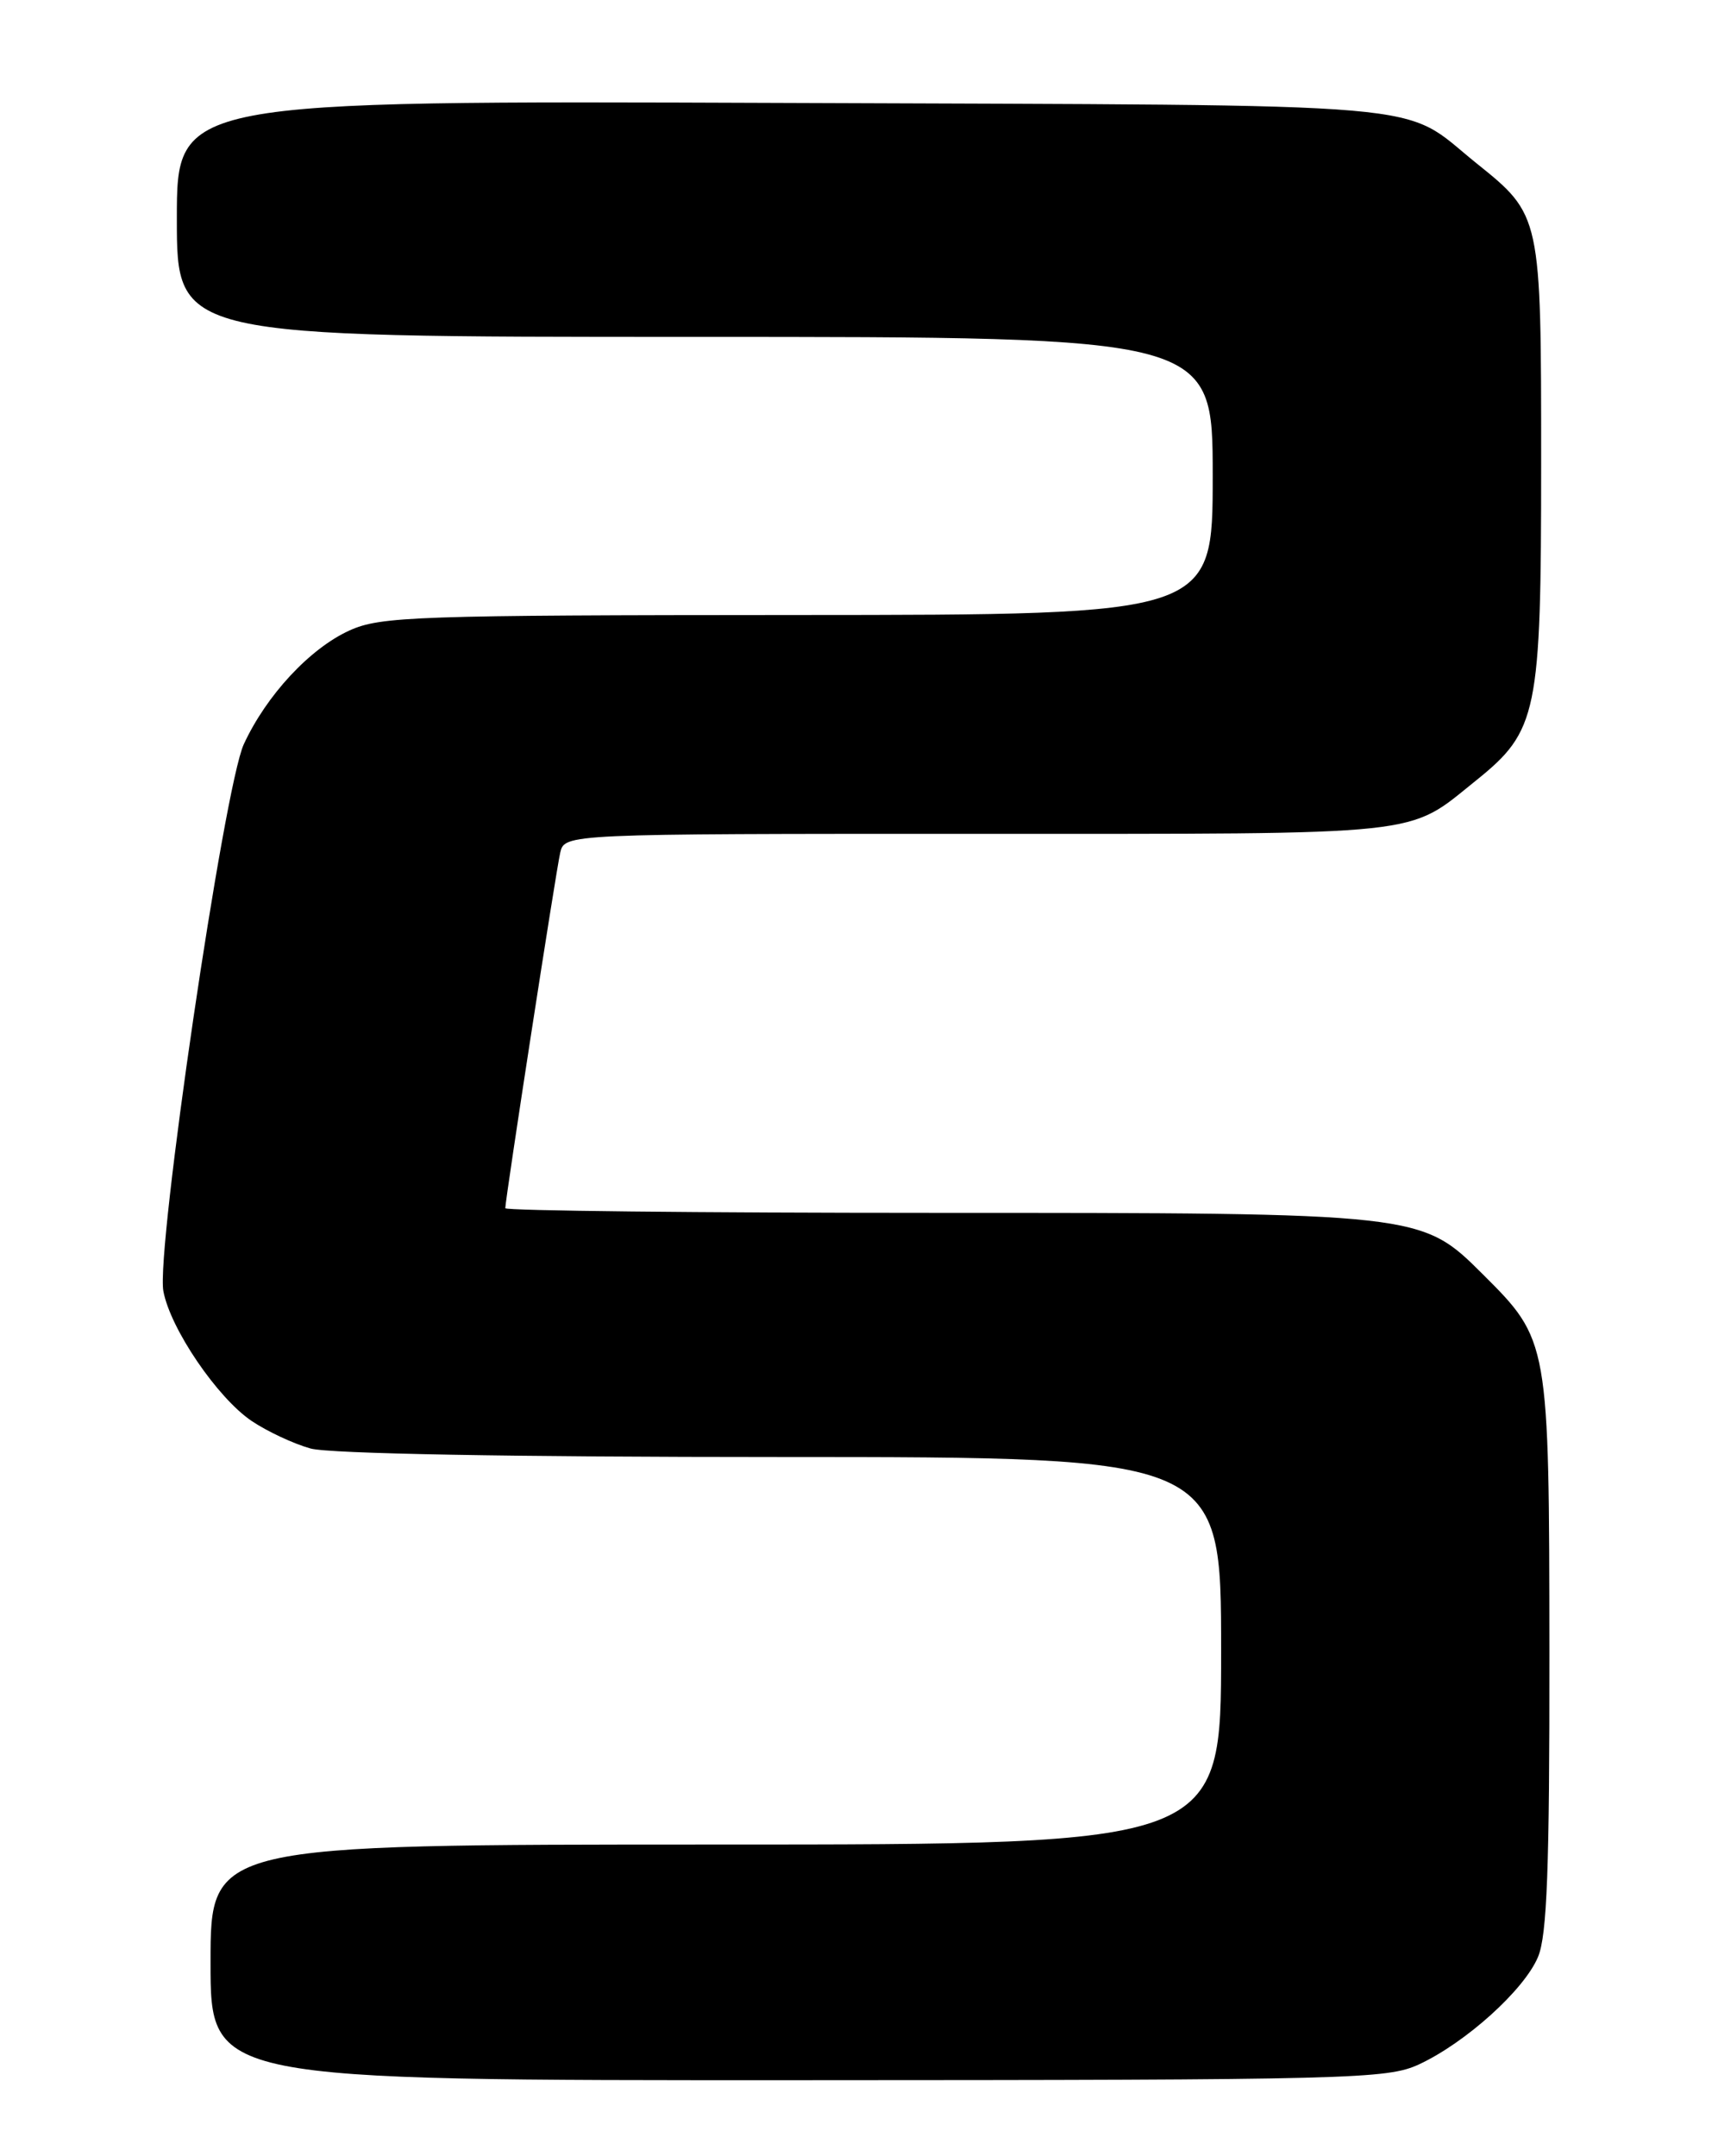 <?xml version="1.0" encoding="UTF-8" standalone="no"?>
<!DOCTYPE svg PUBLIC "-//W3C//DTD SVG 1.1//EN" "http://www.w3.org/Graphics/SVG/1.1/DTD/svg11.dtd" >
<svg xmlns="http://www.w3.org/2000/svg" xmlns:xlink="http://www.w3.org/1999/xlink" version="1.1" viewBox="0 0 204 256">
 <g >
 <path fill="currentColor"
d=" M 168.50 245.10 C 174.06 242.51 181.00 236.25 182.63 232.34 C 183.70 229.79 184.00 221.82 183.98 196.28 C 183.95 159.18 183.94 159.13 176.04 151.26 C 168.76 144.01 168.67 144.00 110.82 144.00 C 82.87 144.00 60.00 143.75 60.00 143.45 C 60.00 142.37 66.01 103.45 66.52 101.25 C 67.04 99.00 67.04 99.00 116.07 99.00 C 169.99 99.00 166.98 99.32 175.24 92.69 C 182.59 86.78 183.00 84.78 183.00 55.05 C 183.00 25.52 183.01 25.56 175.29 19.36 C 166.10 11.97 172.60 12.53 92.75 12.22 C 21.00 11.95 21.00 11.95 21.00 25.97 C 21.00 40.00 21.00 40.00 82.50 40.00 C 144.00 40.00 144.00 40.00 144.00 56.50 C 144.00 73.00 144.00 73.00 94.75 73.02 C 49.28 73.04 45.19 73.18 41.49 74.86 C 36.79 77.00 31.64 82.54 28.95 88.36 C 26.60 93.45 18.50 148.51 19.40 153.30 C 20.23 157.77 25.82 165.97 29.88 168.71 C 31.74 169.96 34.89 171.43 36.88 171.98 C 39.09 172.60 60.83 172.99 92.75 172.99 C 145.00 173.00 145.00 173.00 145.00 196.00 C 145.00 219.00 145.00 219.00 85.00 219.00 C 25.00 219.00 25.00 219.00 25.00 233.00 C 25.00 247.00 25.00 247.00 94.75 246.98 C 160.60 246.96 164.72 246.85 168.50 245.10 Z "/>
</g>
</svg>